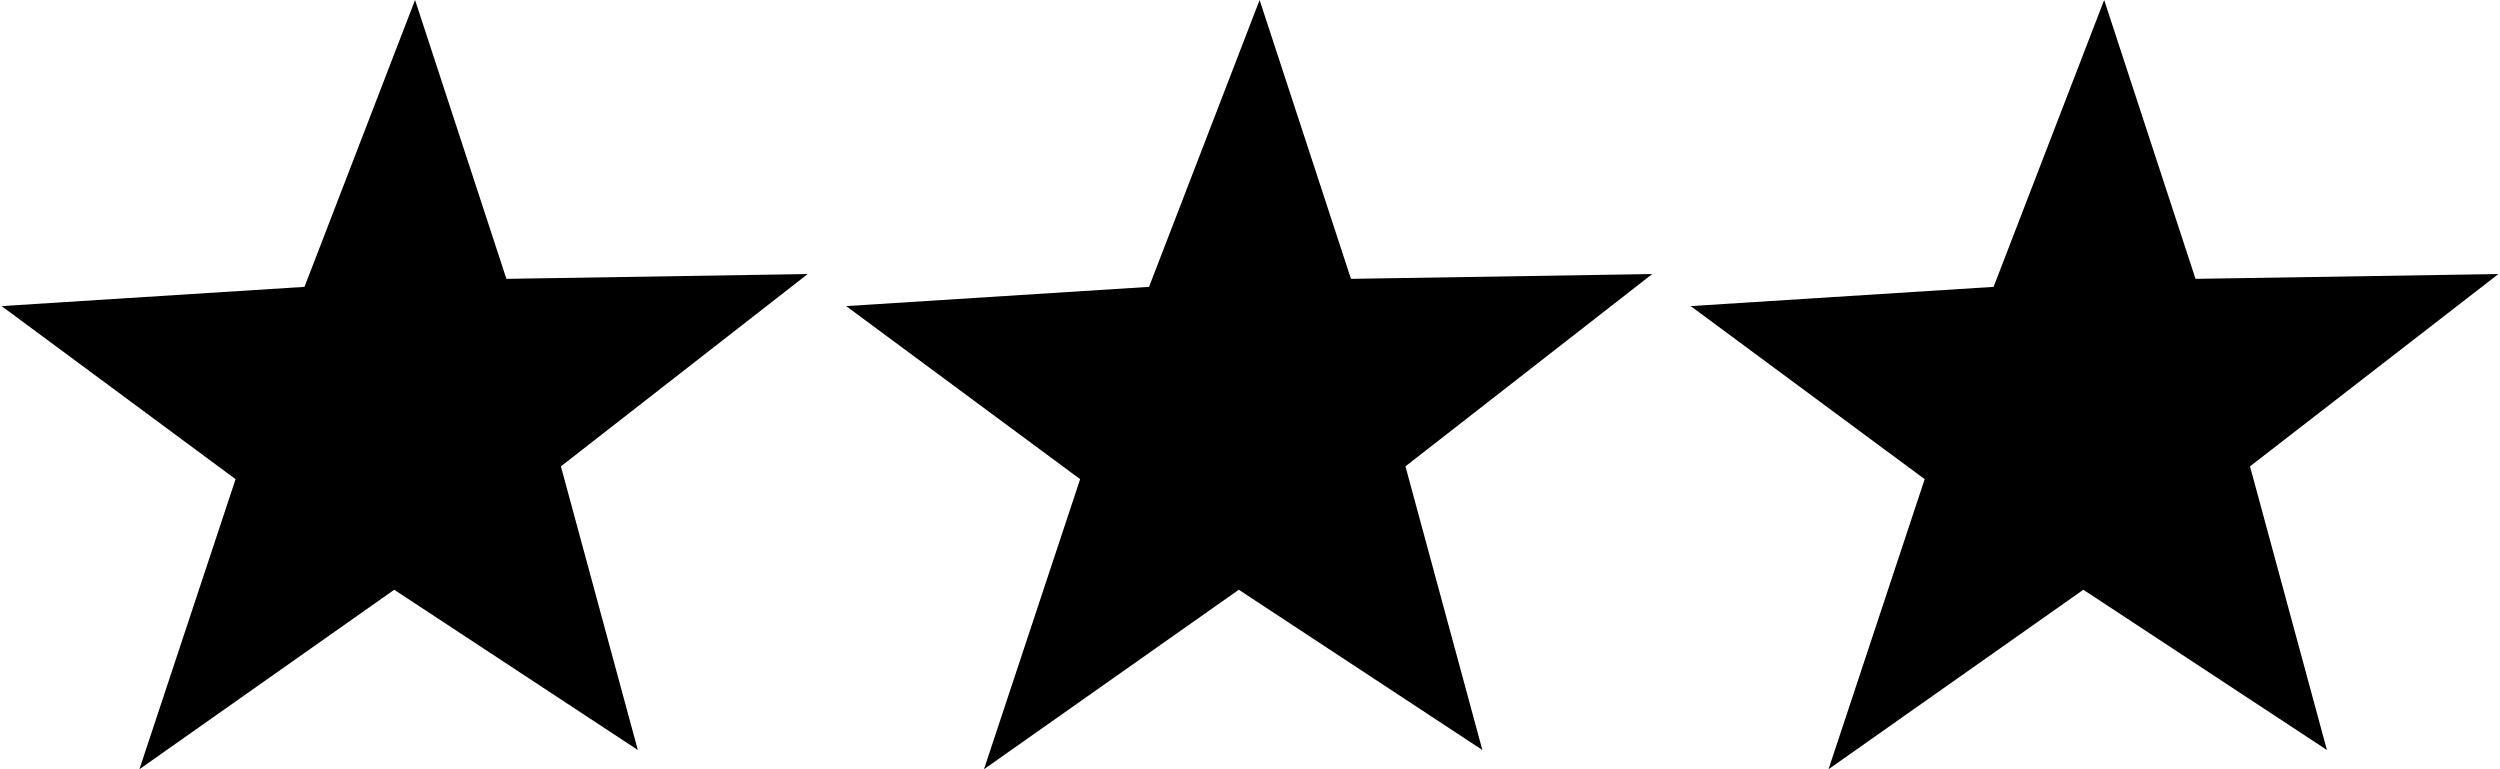 <?xml version="1.0" encoding="UTF-8"?>
<svg width="156px" height="48px" viewBox="0 0 156 48" version="1.1" xmlns="http://www.w3.org/2000/svg">
  <!-- Generator: Sketch 41.2 (35397) - http://www.bohemiancoding.com/sketch -->
  <title>stars</title>
  <desc>Created with Sketch.</desc>
  <defs></defs>
  <g id="Page-1" stroke="none" stroke-width="1" fill="none" fill-rule="evenodd">
    <g id="stars" fill="#000000">
      <g id="레이어_1">
        <path d="M84.3,17.4 L78.6,0 L71.7,17.9 L52.8,19.1 L67.4,29.9 L61.4,48 L77.3,36.8 L92.5,46.8 L87.7,29.1 L103.1,17.1 L84.3,17.4 L84.3,17.4 Z M155.9,17.1 L137,17.4 L131.3,0 L124.4,17.9 L105.5,19.1 L120.1,29.9 L114.1,48 L130,36.8 L145.2,46.8 L140.4,29.1 L155.9,17.1 L155.9,17.1 Z M31.6,17.4 L25.9,0 L19,17.9 L0.1,19.1 L14.7,29.9 L8.7,48 L24.6,36.8 L39.8,46.8 L35,29.1 L50.4,17.1 L31.6,17.4 L31.6,17.4 Z" id="Shape"></path>
      </g>
    </g>
  </g>
</svg>
